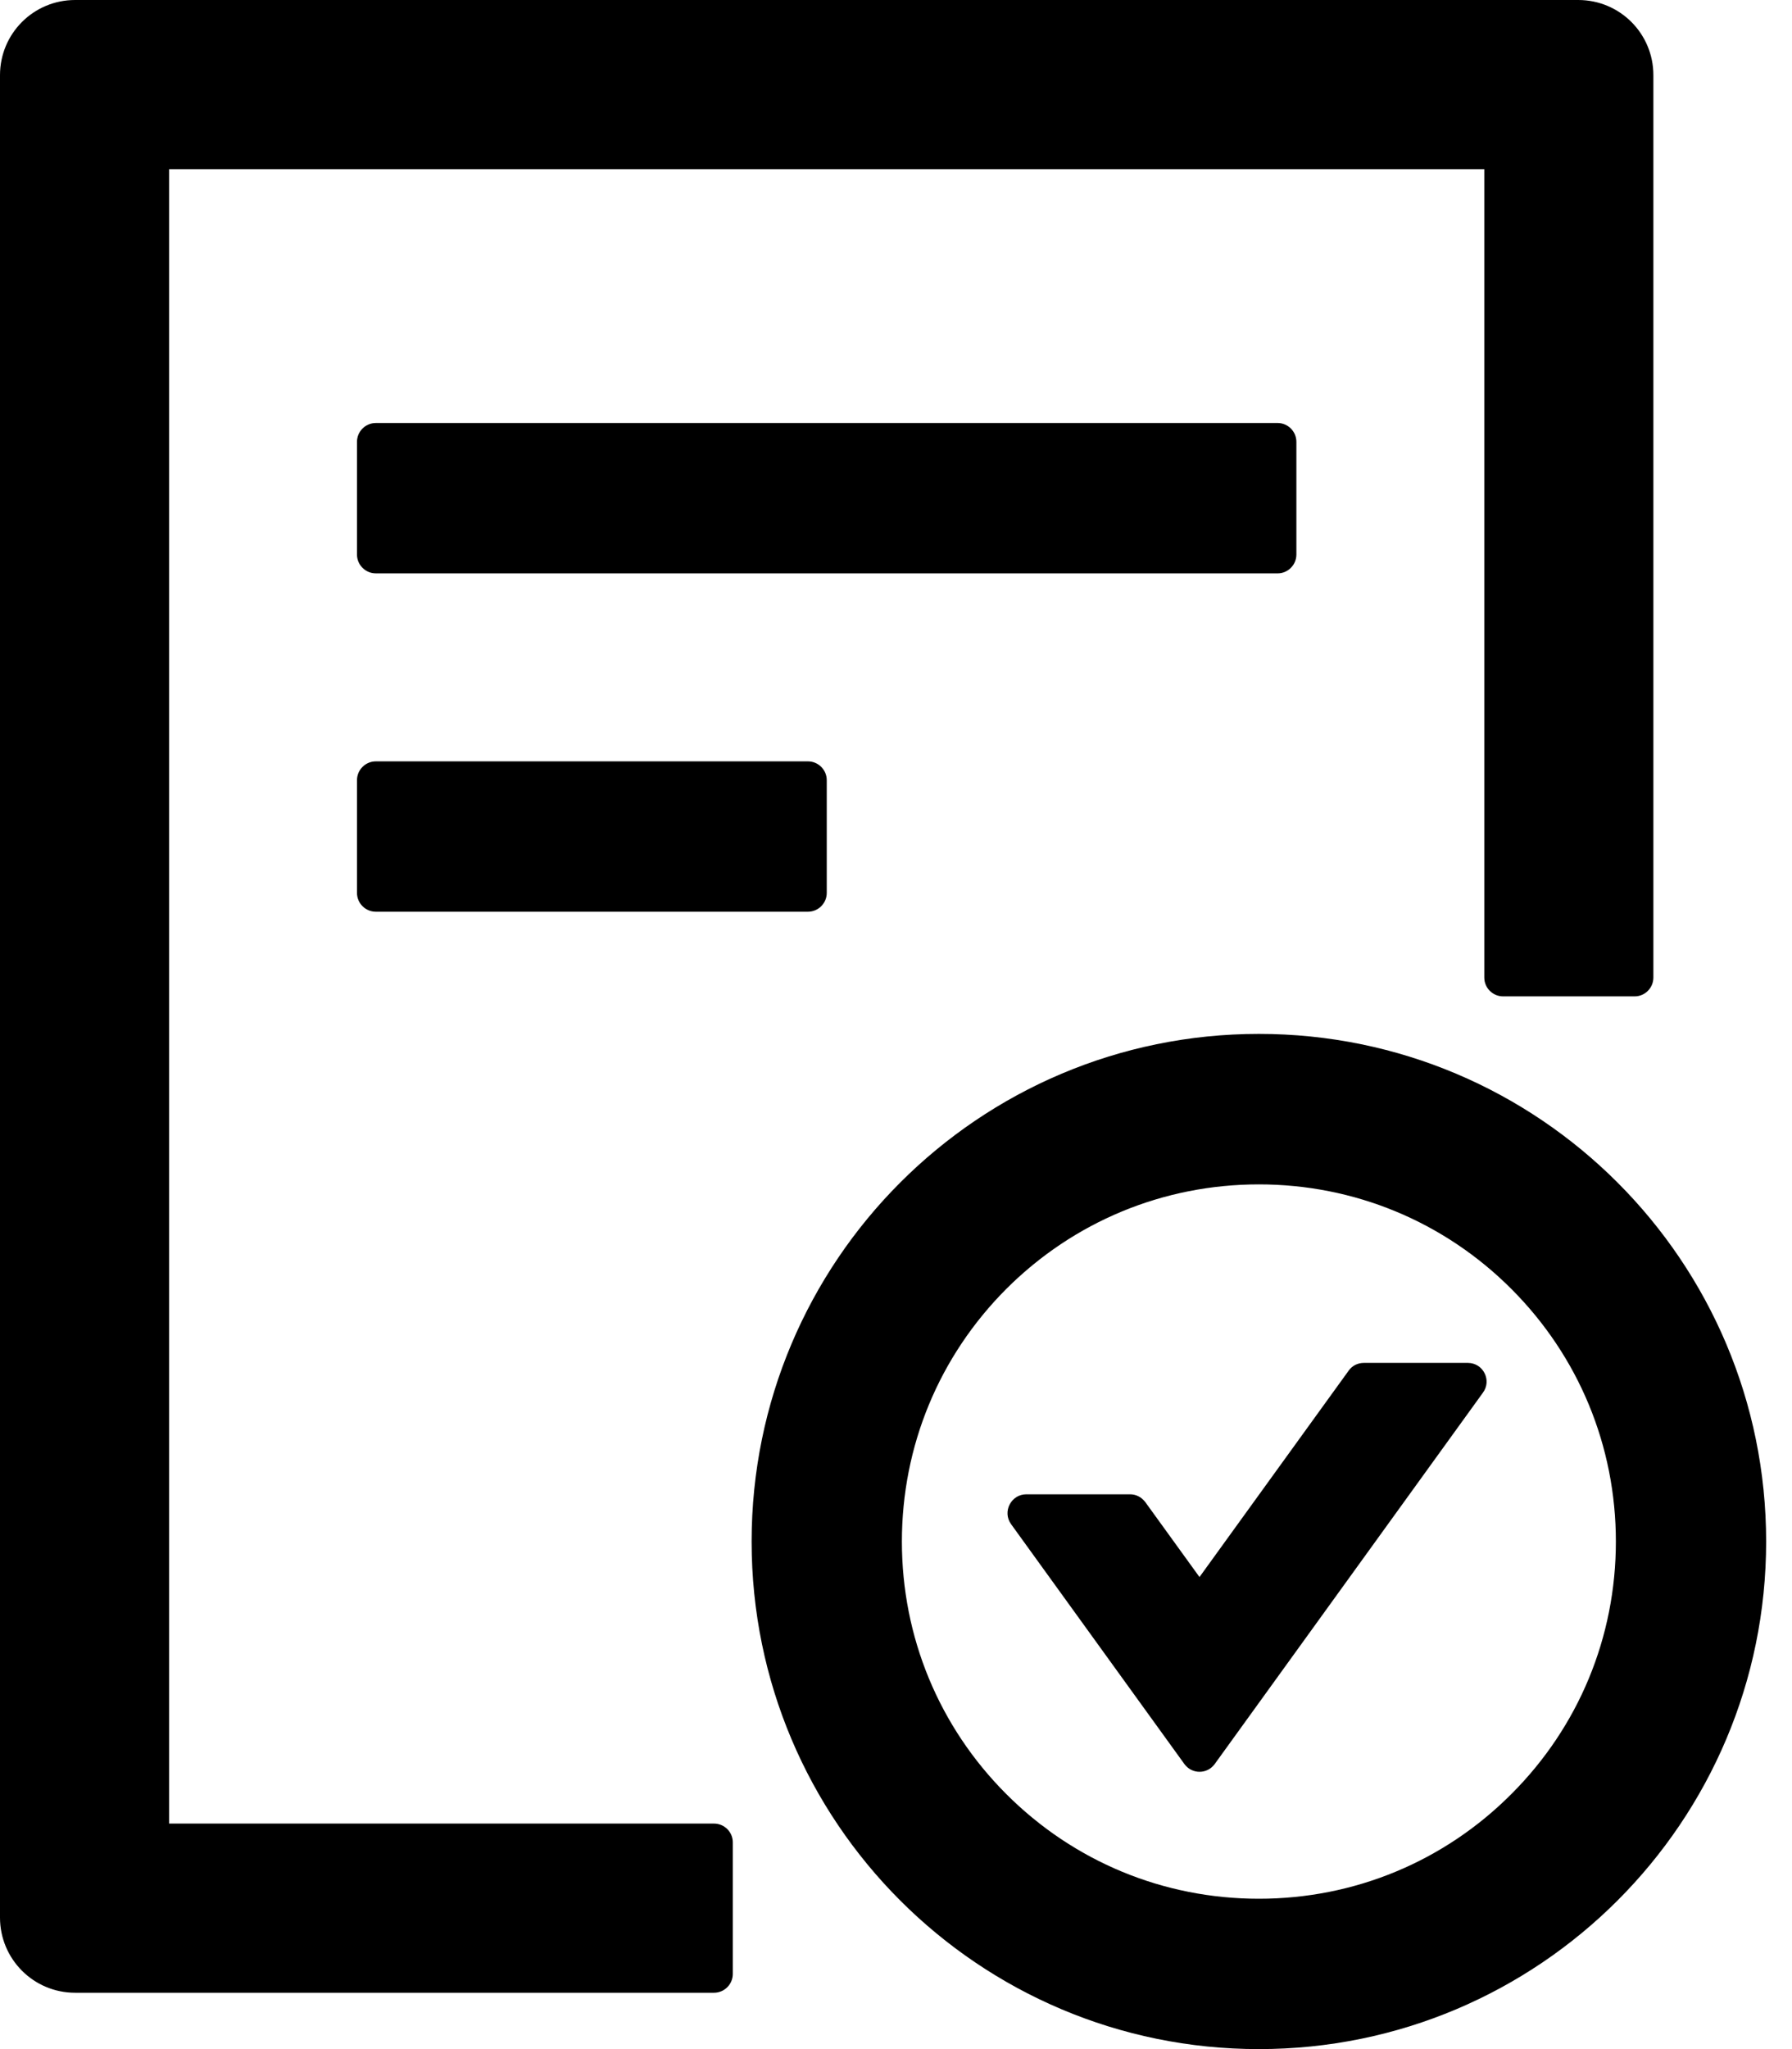 <svg width="14" height="16" viewBox="0 0 14 16" fill="none" xmlns="http://www.w3.org/2000/svg">
<path d="M10.128 4.33V3.45C10.128 3.369 10.062 3.303 9.982 3.303H2.936C2.855 3.303 2.789 3.369 2.789 3.45V4.33C2.789 4.411 2.855 4.477 2.936 4.477H9.982C10.062 4.477 10.128 4.411 10.128 4.33ZM2.936 5.945C2.855 5.945 2.789 6.011 2.789 6.092V6.972C2.789 7.053 2.855 7.119 2.936 7.119H6.312C6.393 7.119 6.459 7.053 6.459 6.972V6.092C6.459 6.011 6.393 5.945 6.312 5.945H2.936ZM9.835 8.073C7.646 8.073 5.872 9.848 5.872 12.037C5.872 14.226 7.646 16 9.835 16C12.024 16 13.798 14.226 13.798 12.037C13.798 9.848 12.024 8.073 9.835 8.073ZM11.807 14.009C11.281 14.536 10.58 14.826 9.835 14.826C9.09 14.826 8.389 14.536 7.862 14.009C7.336 13.483 7.046 12.782 7.046 12.037C7.046 11.292 7.336 10.591 7.862 10.064C8.389 9.538 9.09 9.248 9.835 9.248C10.58 9.248 11.281 9.538 11.807 10.064C12.334 10.591 12.624 11.292 12.624 12.037C12.624 12.782 12.334 13.483 11.807 14.009ZM11.468 10.642H10.655C10.607 10.642 10.563 10.664 10.536 10.703L9.371 12.314L8.947 11.728C8.933 11.71 8.915 11.694 8.895 11.684C8.874 11.673 8.851 11.668 8.828 11.668H8.018C7.899 11.668 7.829 11.804 7.899 11.901L9.253 13.774C9.312 13.855 9.431 13.855 9.49 13.774L11.585 10.875C11.657 10.778 11.587 10.642 11.468 10.642ZM5.578 14.239H1.321V1.321H11.596V7.633C11.596 7.714 11.662 7.78 11.743 7.78H12.771C12.851 7.78 12.917 7.714 12.917 7.633V0.587C12.917 0.262 12.655 0 12.33 0H0.587C0.262 0 0 0.262 0 0.587V14.973C0 15.297 0.262 15.56 0.587 15.56H5.578C5.659 15.56 5.725 15.494 5.725 15.413V14.385C5.725 14.305 5.659 14.239 5.578 14.239Z" fill="black"/>
</svg>
